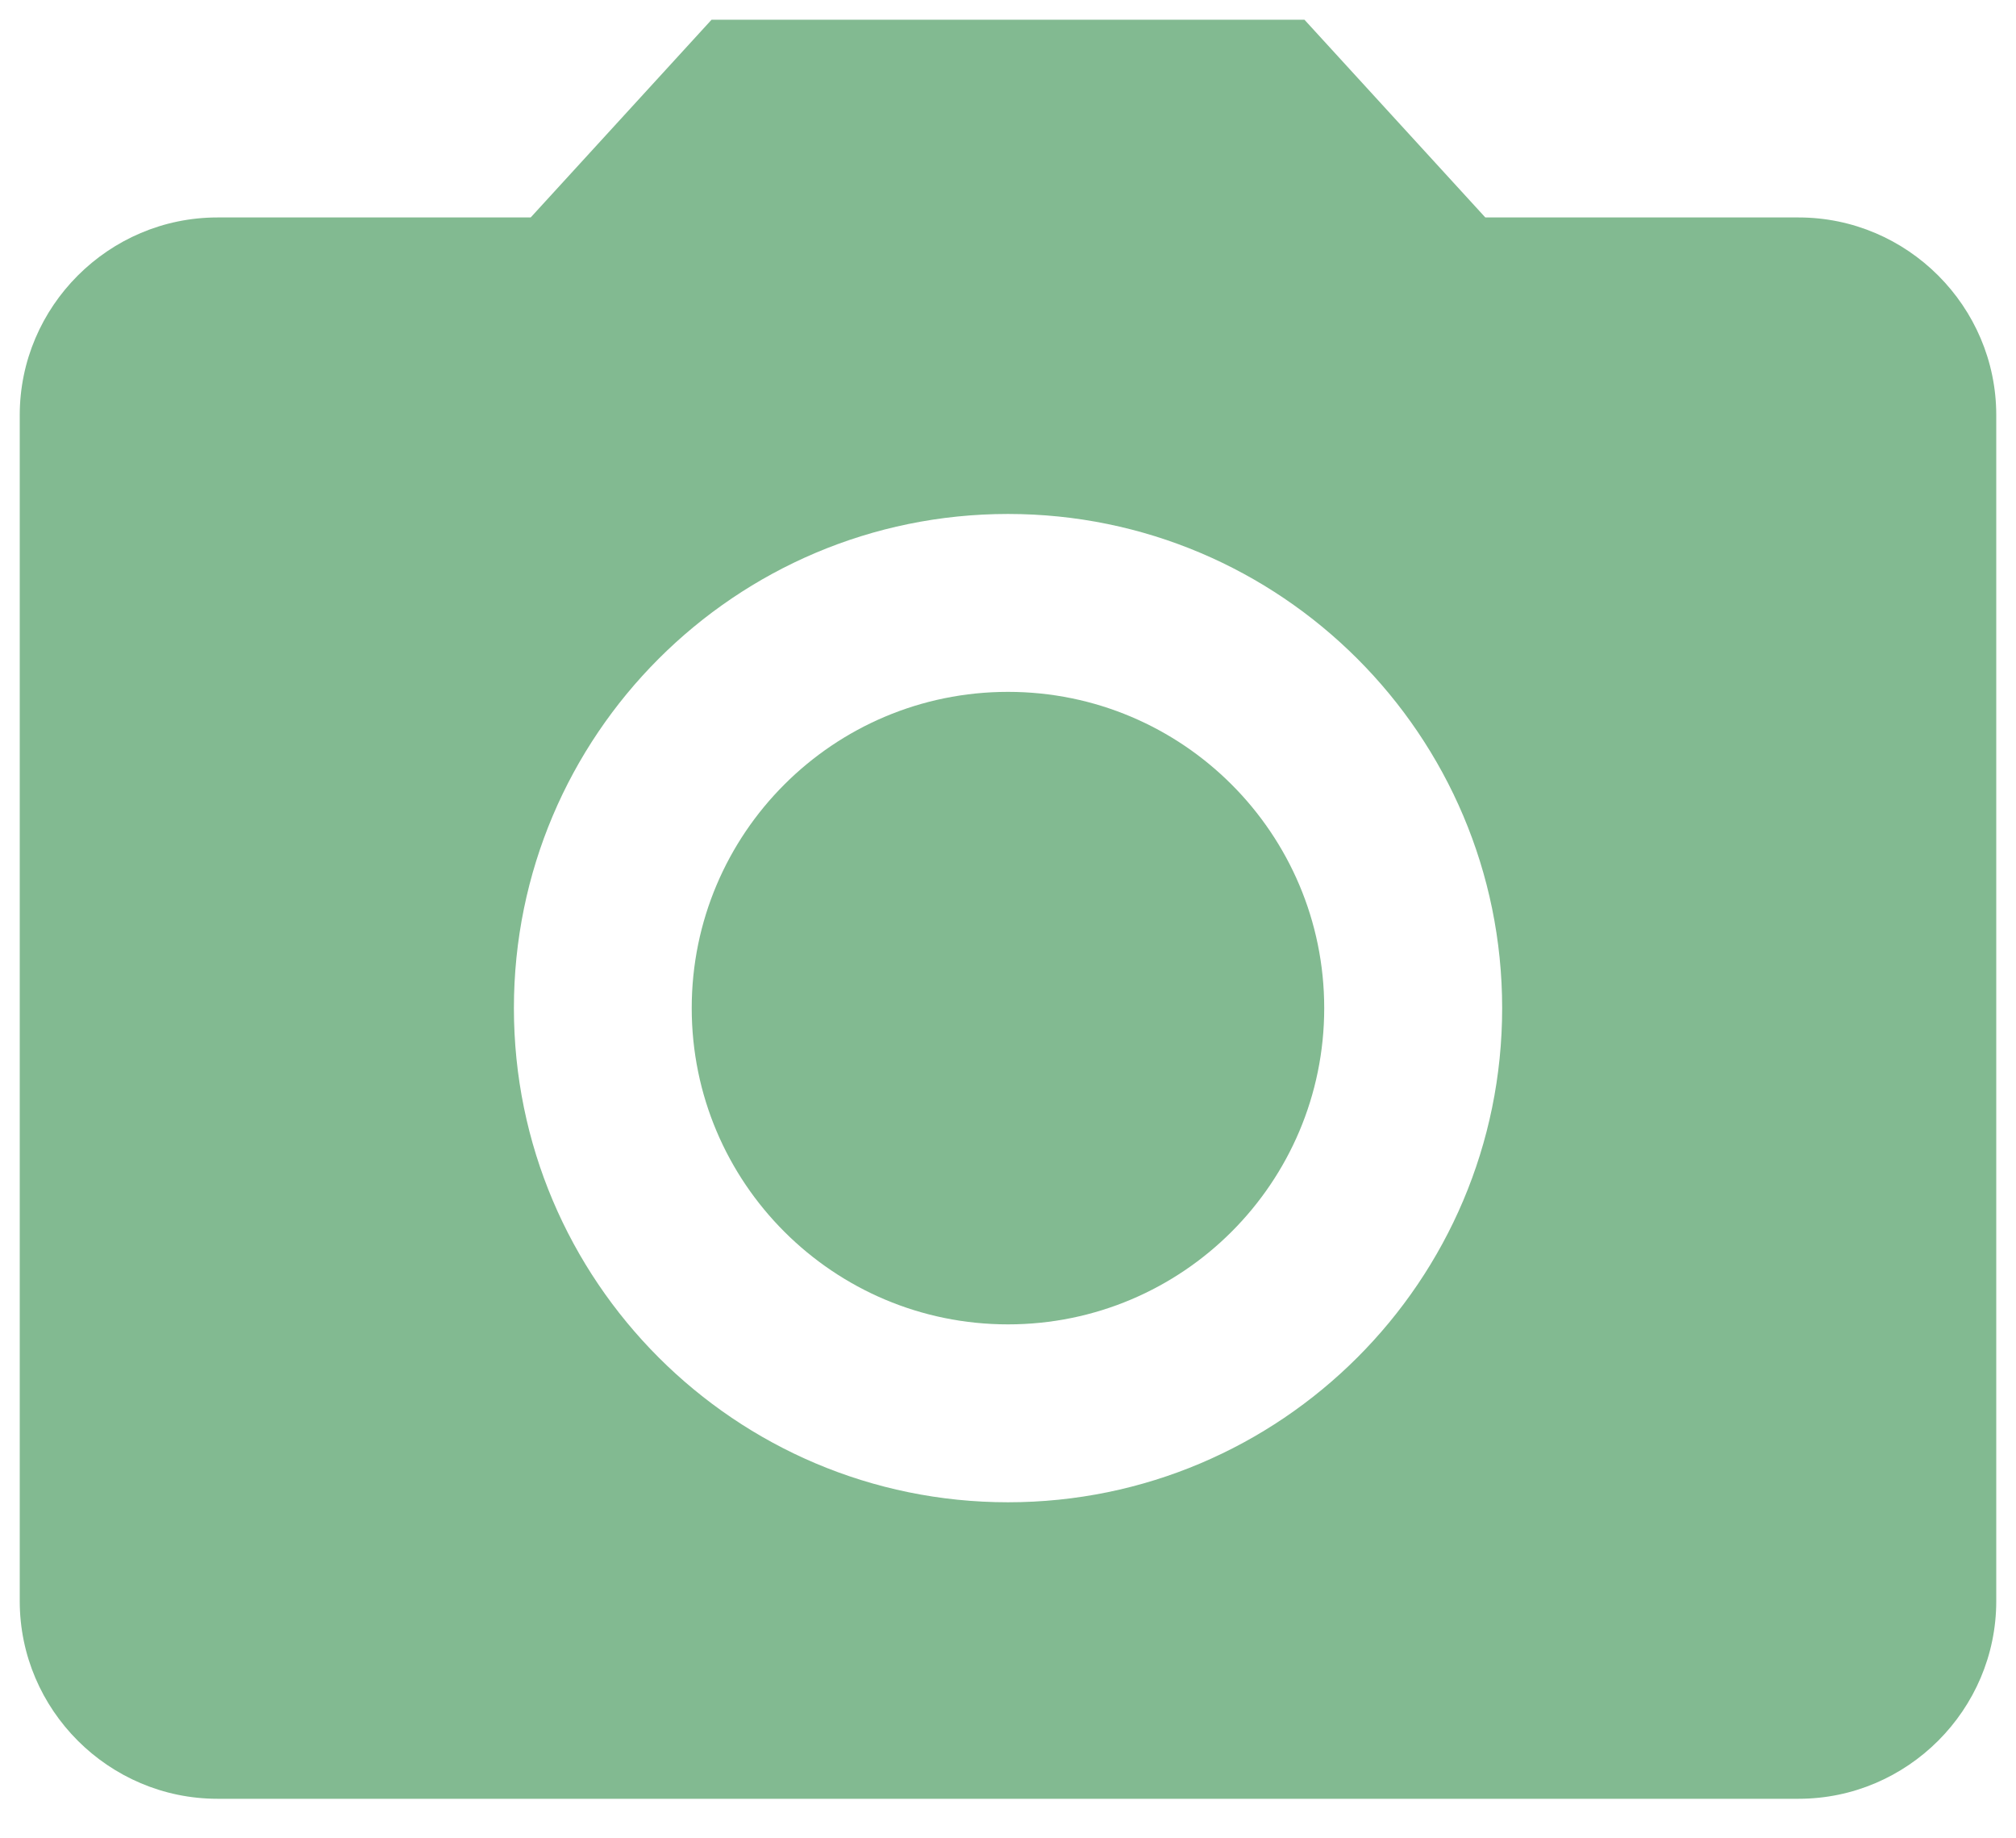<svg width="34" height="31" viewBox="0 0 34 31" fill="none" xmlns="http://www.w3.org/2000/svg">
<path d="M17 22.333C19.945 22.333 22.333 19.945 22.333 17C22.333 14.055 19.945 11.667 17 11.667C14.054 11.667 11.666 14.055 11.666 17C11.666 19.945 14.054 22.333 17 22.333Z" fill="#82BA91"/>
<path fill-rule="evenodd" clip-rule="evenodd" d="M8.95 3.667L12 0.333H22L25.05 3.667H30.334C32.167 3.667 33.667 5.167 33.667 7V27C33.667 28.833 32.167 30.333 30.334 30.333H3.667C1.833 30.333 0.333 28.833 0.333 27V7C0.333 5.167 1.833 3.667 3.667 3.667H8.95ZM8.667 17C8.667 21.6 12.4 25.333 17 25.333C21.6 25.333 25.334 21.6 25.334 17C25.334 12.4 21.6 8.667 17 8.667C12.4 8.667 8.667 12.4 8.667 17Z" fill="#82BA91"/>
</svg>
